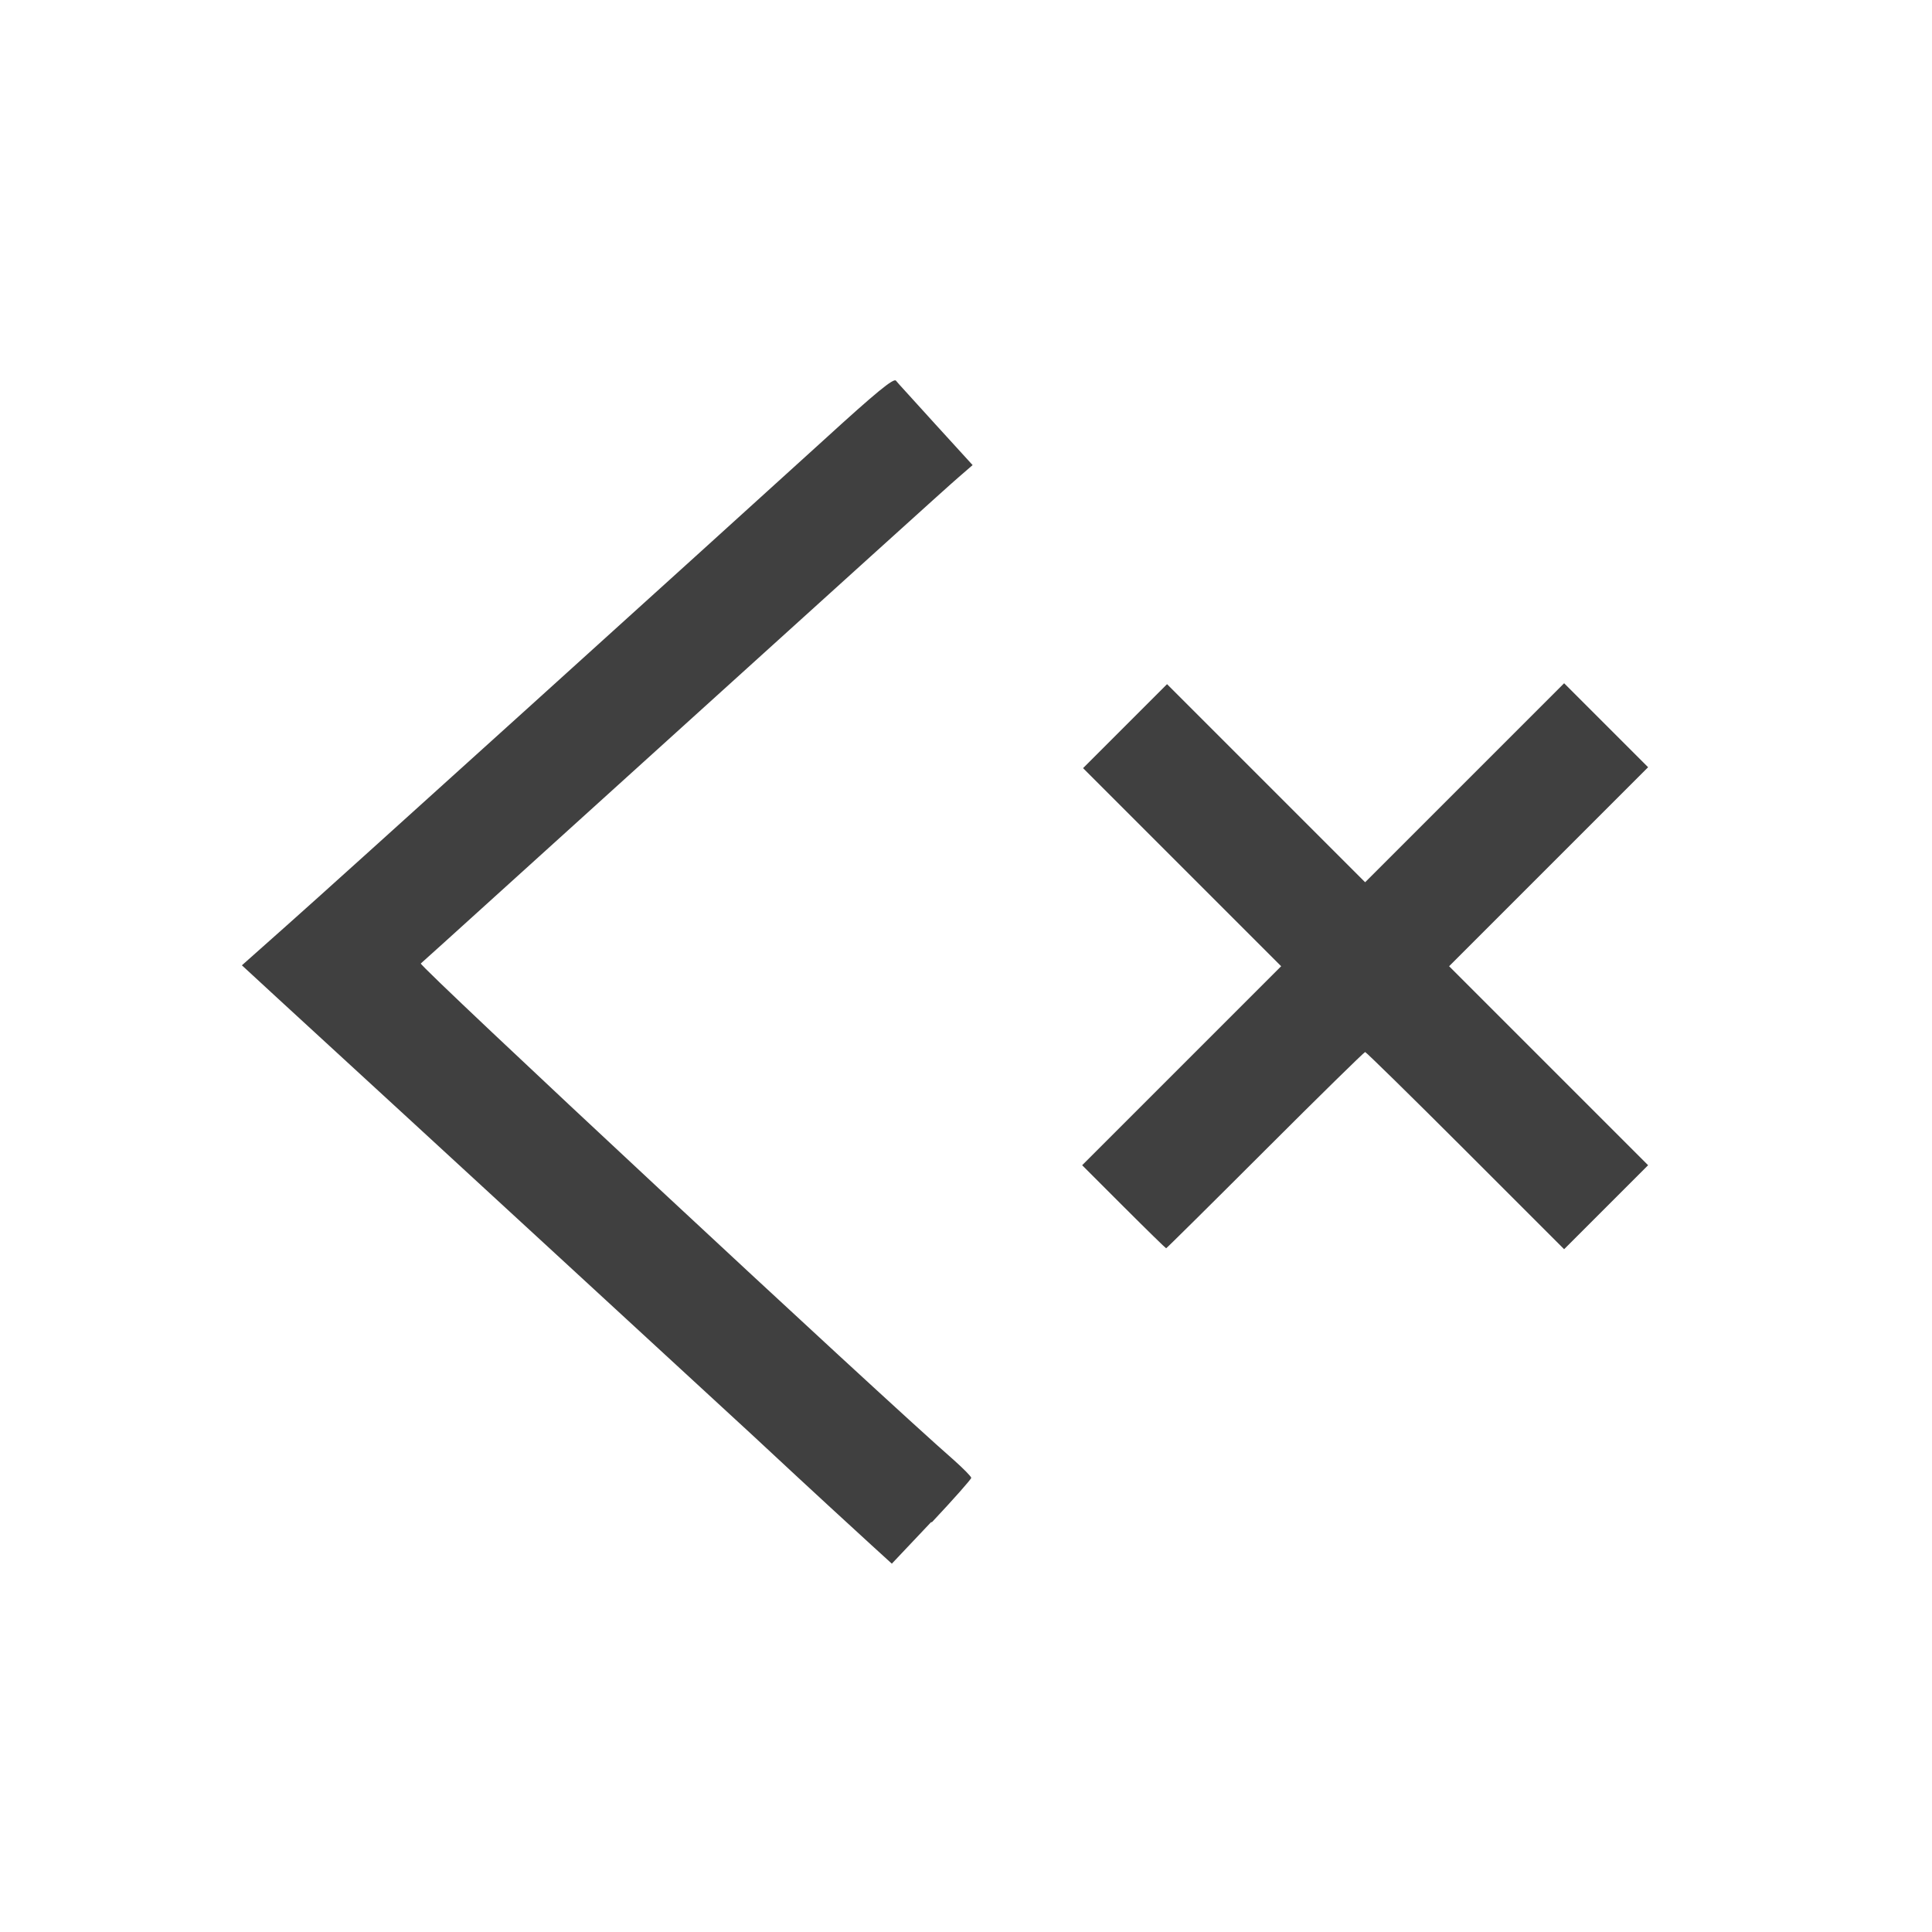 <?xml version="1.0" encoding="UTF-8" standalone="no"?>
<!-- Created with Inkscape (http://www.inkscape.org/) -->

<svg
   xmlns:dc="http://purl.org/dc/elements/1.1/"
   xmlns:cc="http://creativecommons.org/ns#"
   xmlns:rdf="http://www.w3.org/1999/02/22-rdf-syntax-ns#"
   xmlns:svg="http://www.w3.org/2000/svg"
   xmlns="http://www.w3.org/2000/svg"
   xmlns:sodipodi="http://sodipodi.sourceforge.net/DTD/sodipodi-0.dtd"
   xmlns:inkscape="http://www.inkscape.org/namespaces/inkscape"
   width="16"
   height="16"
   viewBox="0 0 4.233 4.233"
   version="1.1"
   id="svg8"
   sodipodi:docname="clear.svg"
   inkscape:version="0.92.2 (5c3e80d, 2017-08-06)"
   inkscape:export-filename="C:\Private\Devel\fumingcube\icons\clear.png"
   inkscape:export-xdpi="96"
   inkscape:export-ydpi="96">
  <defs
     id="defs2" />
  <sodipodi:namedview
     id="base"
     pagecolor="#ffffff"
     bordercolor="#666666"
     borderopacity="1.0"
     inkscape:pageopacity="0.0"
     inkscape:pageshadow="2"
     inkscape:zoom="22.4"
     inkscape:cx="9.1700738"
     inkscape:cy="10.282102"
     inkscape:document-units="mm"
     inkscape:current-layer="layer1"
     showgrid="true"
     units="px"
     showguides="true"
     inkscape:window-width="1280"
     inkscape:window-height="972"
     inkscape:window-x="-8"
     inkscape:window-y="-8"
     inkscape:window-maximized="1"
     viewbox-width="4.23"
     inkscape:pagecheckerboard="false"
     borderlayer="false"
     gridtolerance="10">
    <inkscape:grid
       type="xygrid"
       id="grid815"
       dotted="false" />
  </sodipodi:namedview>
  <g
     inkscape:label="Layer 1"
     inkscape:groupmode="layer"
     id="layer1"
     transform="translate(0,-292.767)">
    <path
       style="opacity:1;fill:#404040;fill-opacity:1;stroke:none;stroke-width:0.008;stroke-opacity:1"
       d="m 2.04,296.102 -0.086,0.091 -0.045,-0.041 c -0.05,-0.046 -0.102,-0.093 -0.263,-0.243 -0.089,-0.082 -0.711,-0.655 -1.039,-0.956 l -0.077,-0.071 0.099,-0.088 c 0.094,-0.083 0.923,-0.833 1.176,-1.063 0.115,-0.105 0.153,-0.136 0.158,-0.13 0.001,0.002 0.04,0.044 0.085,0.094 l 0.083,0.091 -0.03,0.026 c -0.017,0.014 -0.287,0.259 -0.601,0.543 -0.314,0.284 -0.574,0.52 -0.578,0.523 -0.005,0.005 1.003,0.944 1.169,1.089 0.02,0.018 0.037,0.035 0.037,0.038 -10e-5,0.003 -0.039,0.047 -0.086,0.097 z"
       id="path1423"
       inkscape:connector-curvature="0" />
    <path
       style="opacity:1;fill:#404040;fill-opacity:1;stroke:none;stroke-width:0.004;stroke-linecap:round;stroke-linejoin:miter;stroke-miterlimit:4;stroke-dasharray:none;stroke-opacity:1;paint-order:stroke fill markers"
       d="m 2.462,295.411 -0.091,-0.091 0.218,-0.218 0.218,-0.218 -0.217,-0.217 -0.217,-0.217 0.092,-0.092 0.092,-0.092 0.217,0.217 0.217,0.217 0.218,-0.218 0.218,-0.218 0.092,0.092 0.092,0.092 -0.218,0.218 -0.218,0.218 0.218,0.218 0.218,0.218 -0.092,0.092 -0.092,0.092 -0.216,-0.216 c -0.119,-0.119 -0.218,-0.216 -0.22,-0.216 -0.002,0 -0.101,0.097 -0.219,0.215 -0.118,0.118 -0.216,0.215 -0.217,0.215 -0.001,0 -0.043,-0.041 -0.093,-0.091 z"
       id="path826"
       inkscape:connector-curvature="0"
       inkscape:export-xdpi="96"
       inkscape:export-ydpi="96" />
  </g>
</svg>
